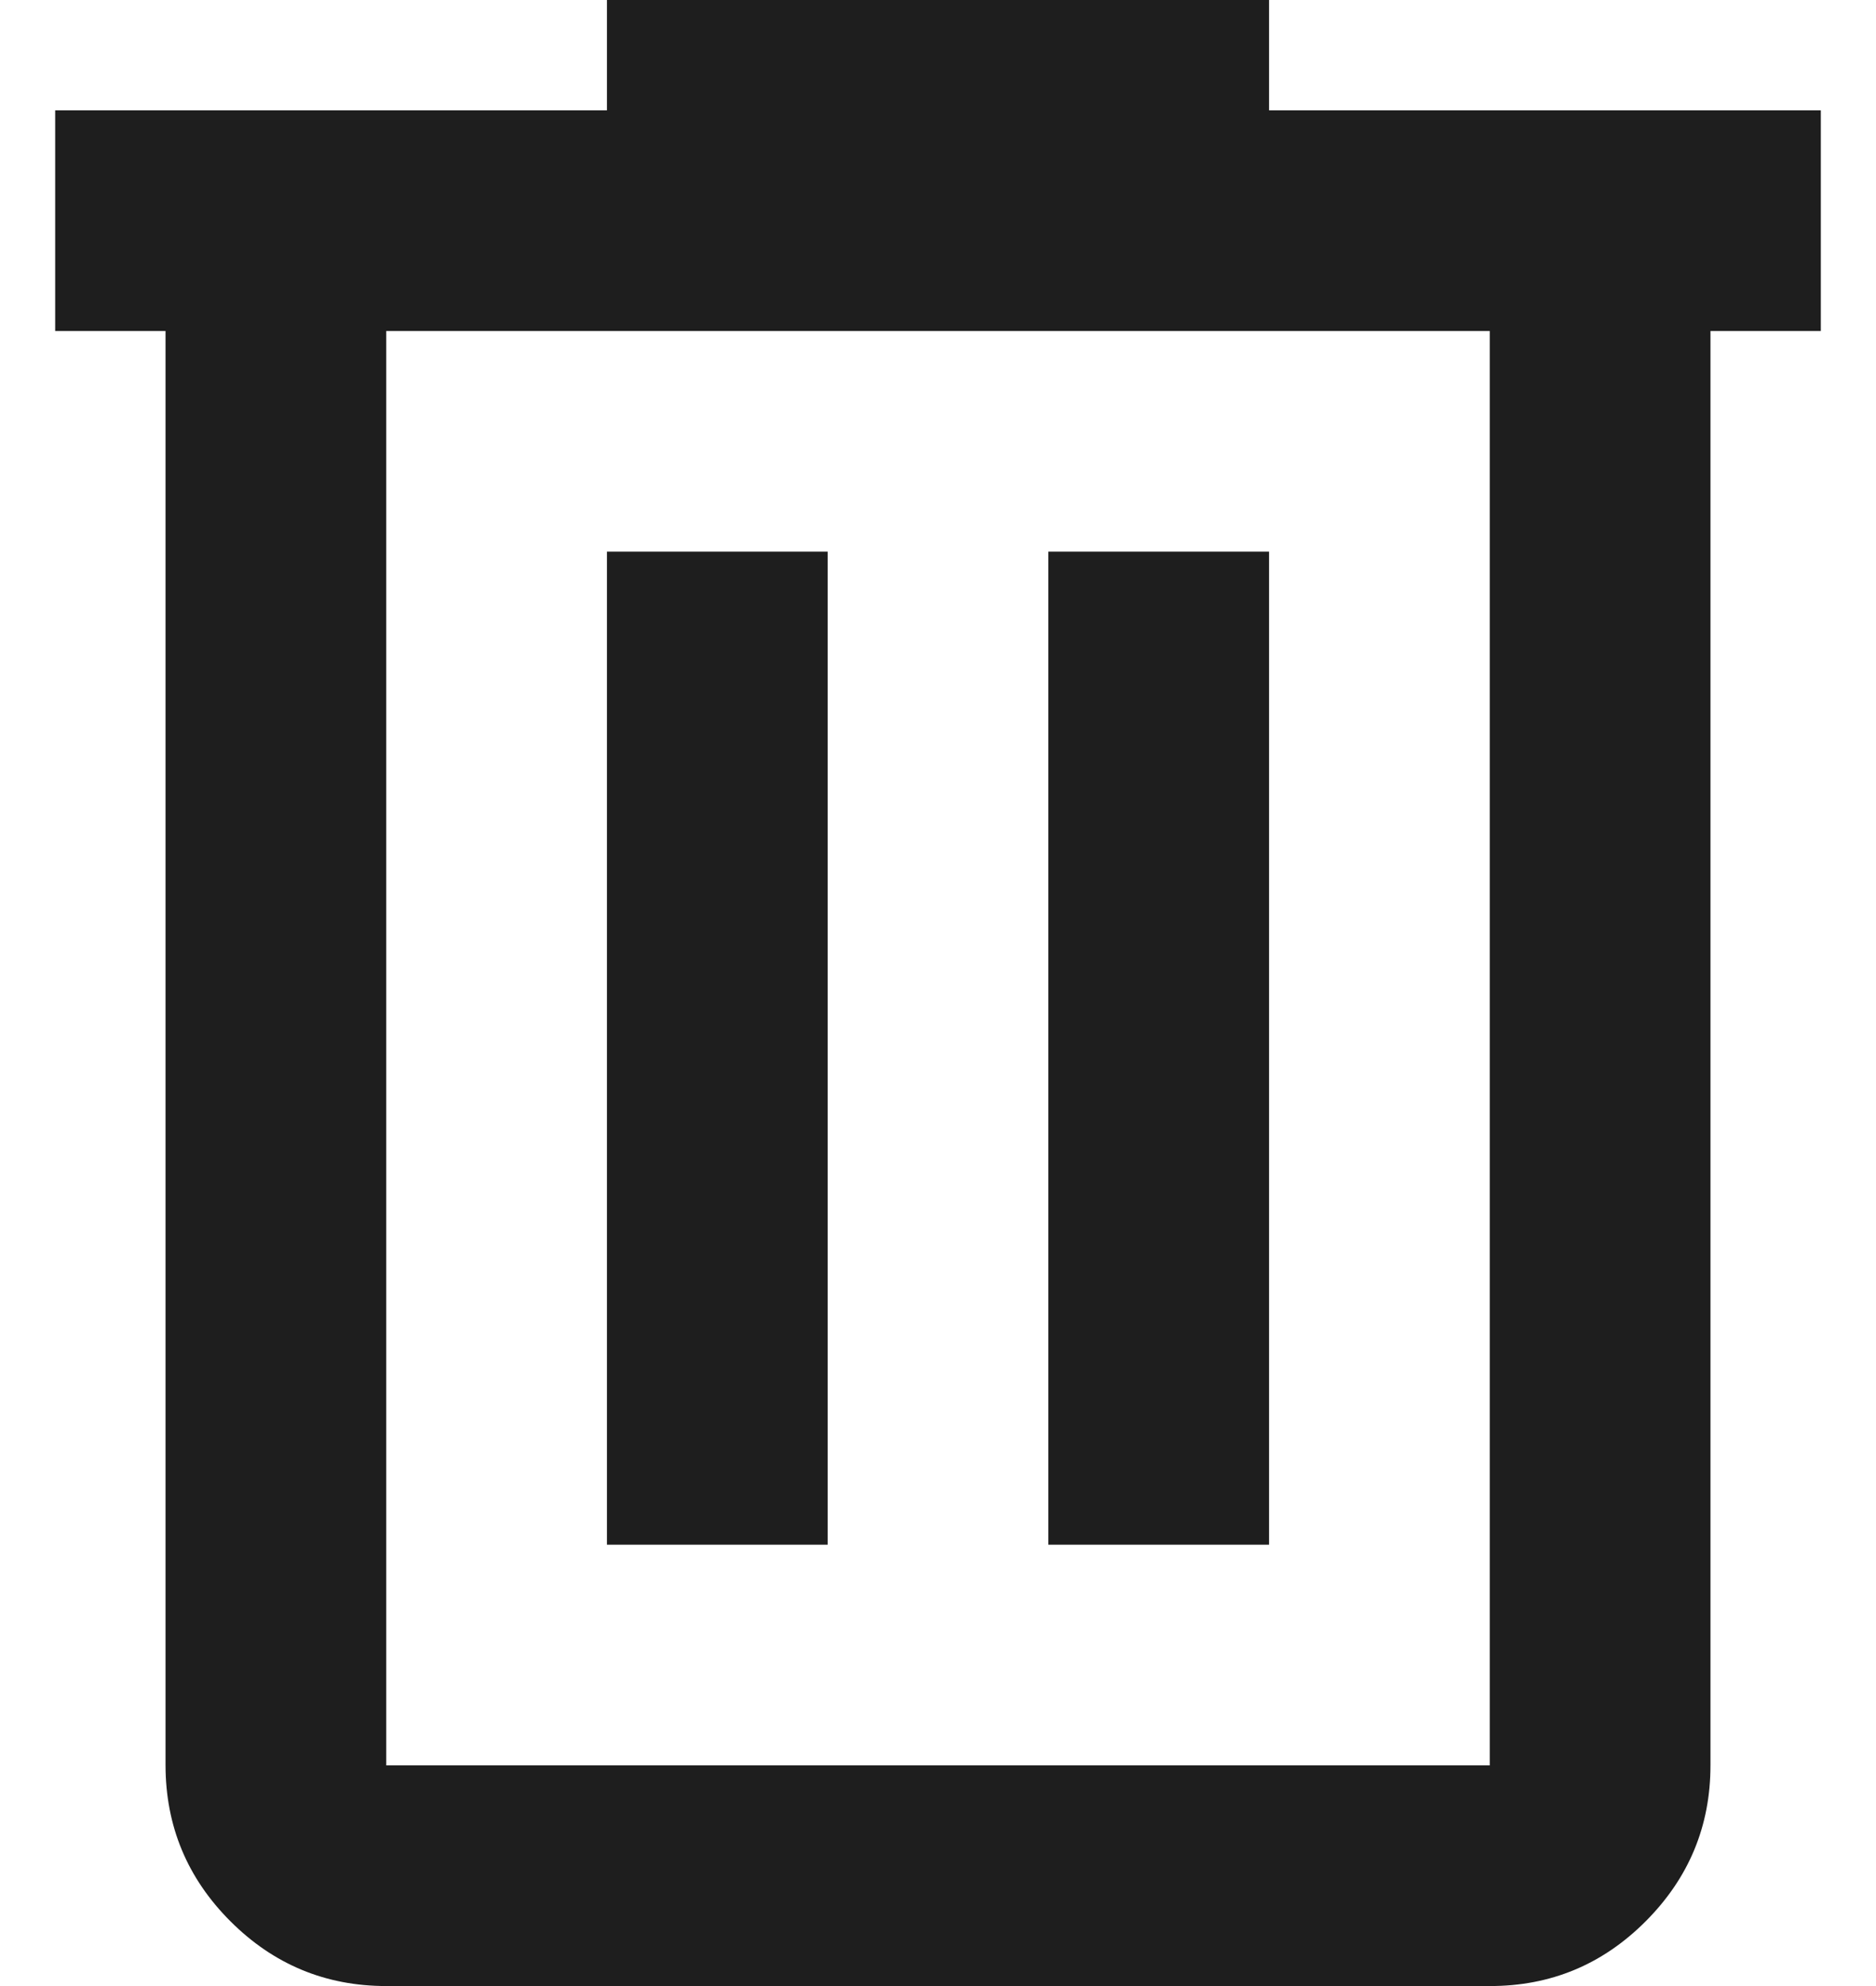 <svg width="17" height="18" viewBox="0 0 17 18" fill="none" xmlns="http://www.w3.org/2000/svg">
<path d="M3.5 18C2.95 18 2.479 17.804 2.088 17.413C1.697 17.022 1.501 16.551 1.5 16V3H0.5V1H5.5V0H11.5V1H16.5V3H15.5V16C15.5 16.55 15.304 17.021 14.913 17.413C14.522 17.805 14.051 18.001 13.5 18H3.5ZM13.5 3H3.5V16H13.5V3ZM5.5 14H7.5V5H5.5V14ZM9.5 14H11.5V5H9.5V14Z" fill="#1E1E1E"/>
</svg>
